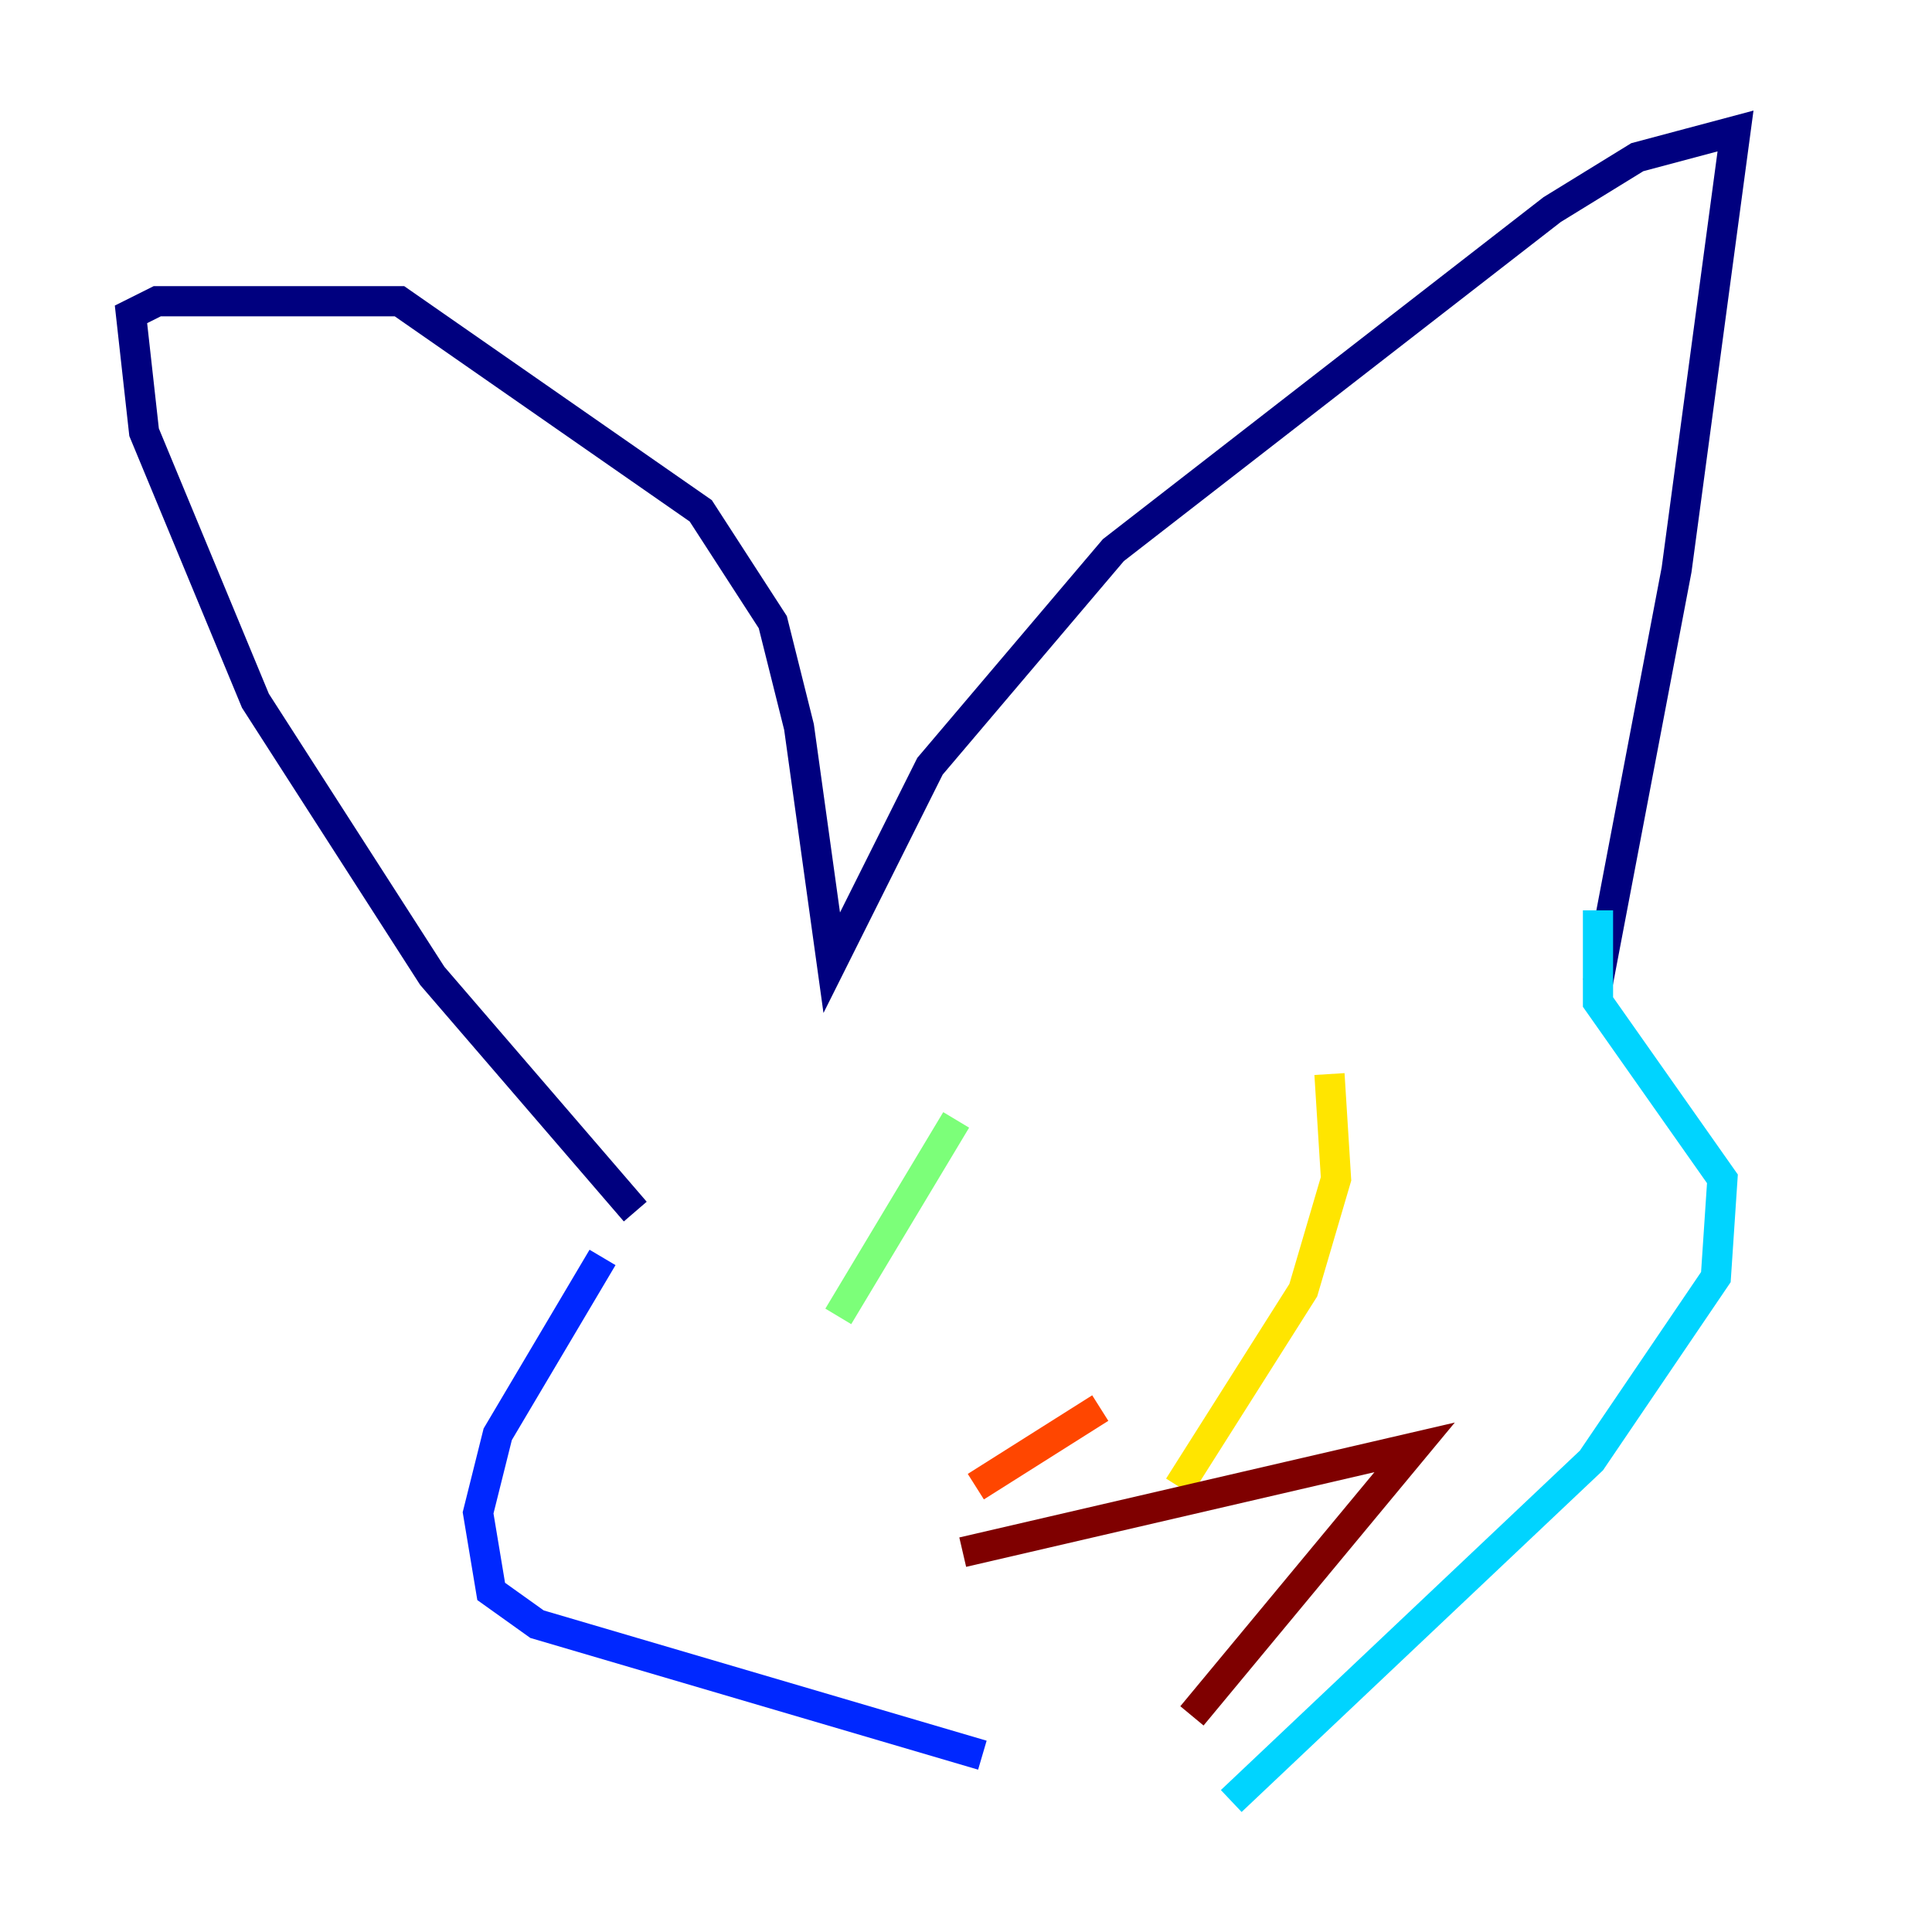 <?xml version="1.0" encoding="utf-8" ?>
<svg baseProfile="tiny" height="128" version="1.2" viewBox="0,0,128,128" width="128" xmlns="http://www.w3.org/2000/svg" xmlns:ev="http://www.w3.org/2001/xml-events" xmlns:xlink="http://www.w3.org/1999/xlink"><defs /><polyline fill="none" points="42.088,80.271 28.637,64.651 16.922,46.427 9.546,28.637 8.678,20.827 10.414,19.959 26.468,19.959 46.427,33.844 51.2,41.22 52.936,48.163 55.105,63.783 61.614,50.766 73.763,36.447 102.834,13.885 108.475,10.414 114.983,8.678 111.078,37.749 105.871,65.085" stroke="#00007f" stroke-width="2" /><polyline fill="none" points="39.919,83.308 32.976,95.024 31.675,100.231 32.542,105.437 35.58,107.607 65.085,116.285" stroke="#0028ff" stroke-width="2" /><polyline fill="none" points="105.871,60.312 105.871,66.386 114.115,78.102 113.681,84.61 105.437,96.759 81.573,119.322" stroke="#00d4ff" stroke-width="2" /><polyline fill="none" points="63.349,74.197 55.539,87.214" stroke="#7cff79" stroke-width="2" /><polyline fill="none" points="88.081,71.159 88.515,78.102 86.346,85.478 78.102,98.495" stroke="#ffe500" stroke-width="2" /><polyline fill="none" points="72.895,93.288 64.651,98.495" stroke="#ff4600" stroke-width="2" /><polyline fill="none" points="63.783,102.834 93.722,95.891 78.969,113.681" stroke="#7f0000" stroke-width="2" /></svg>